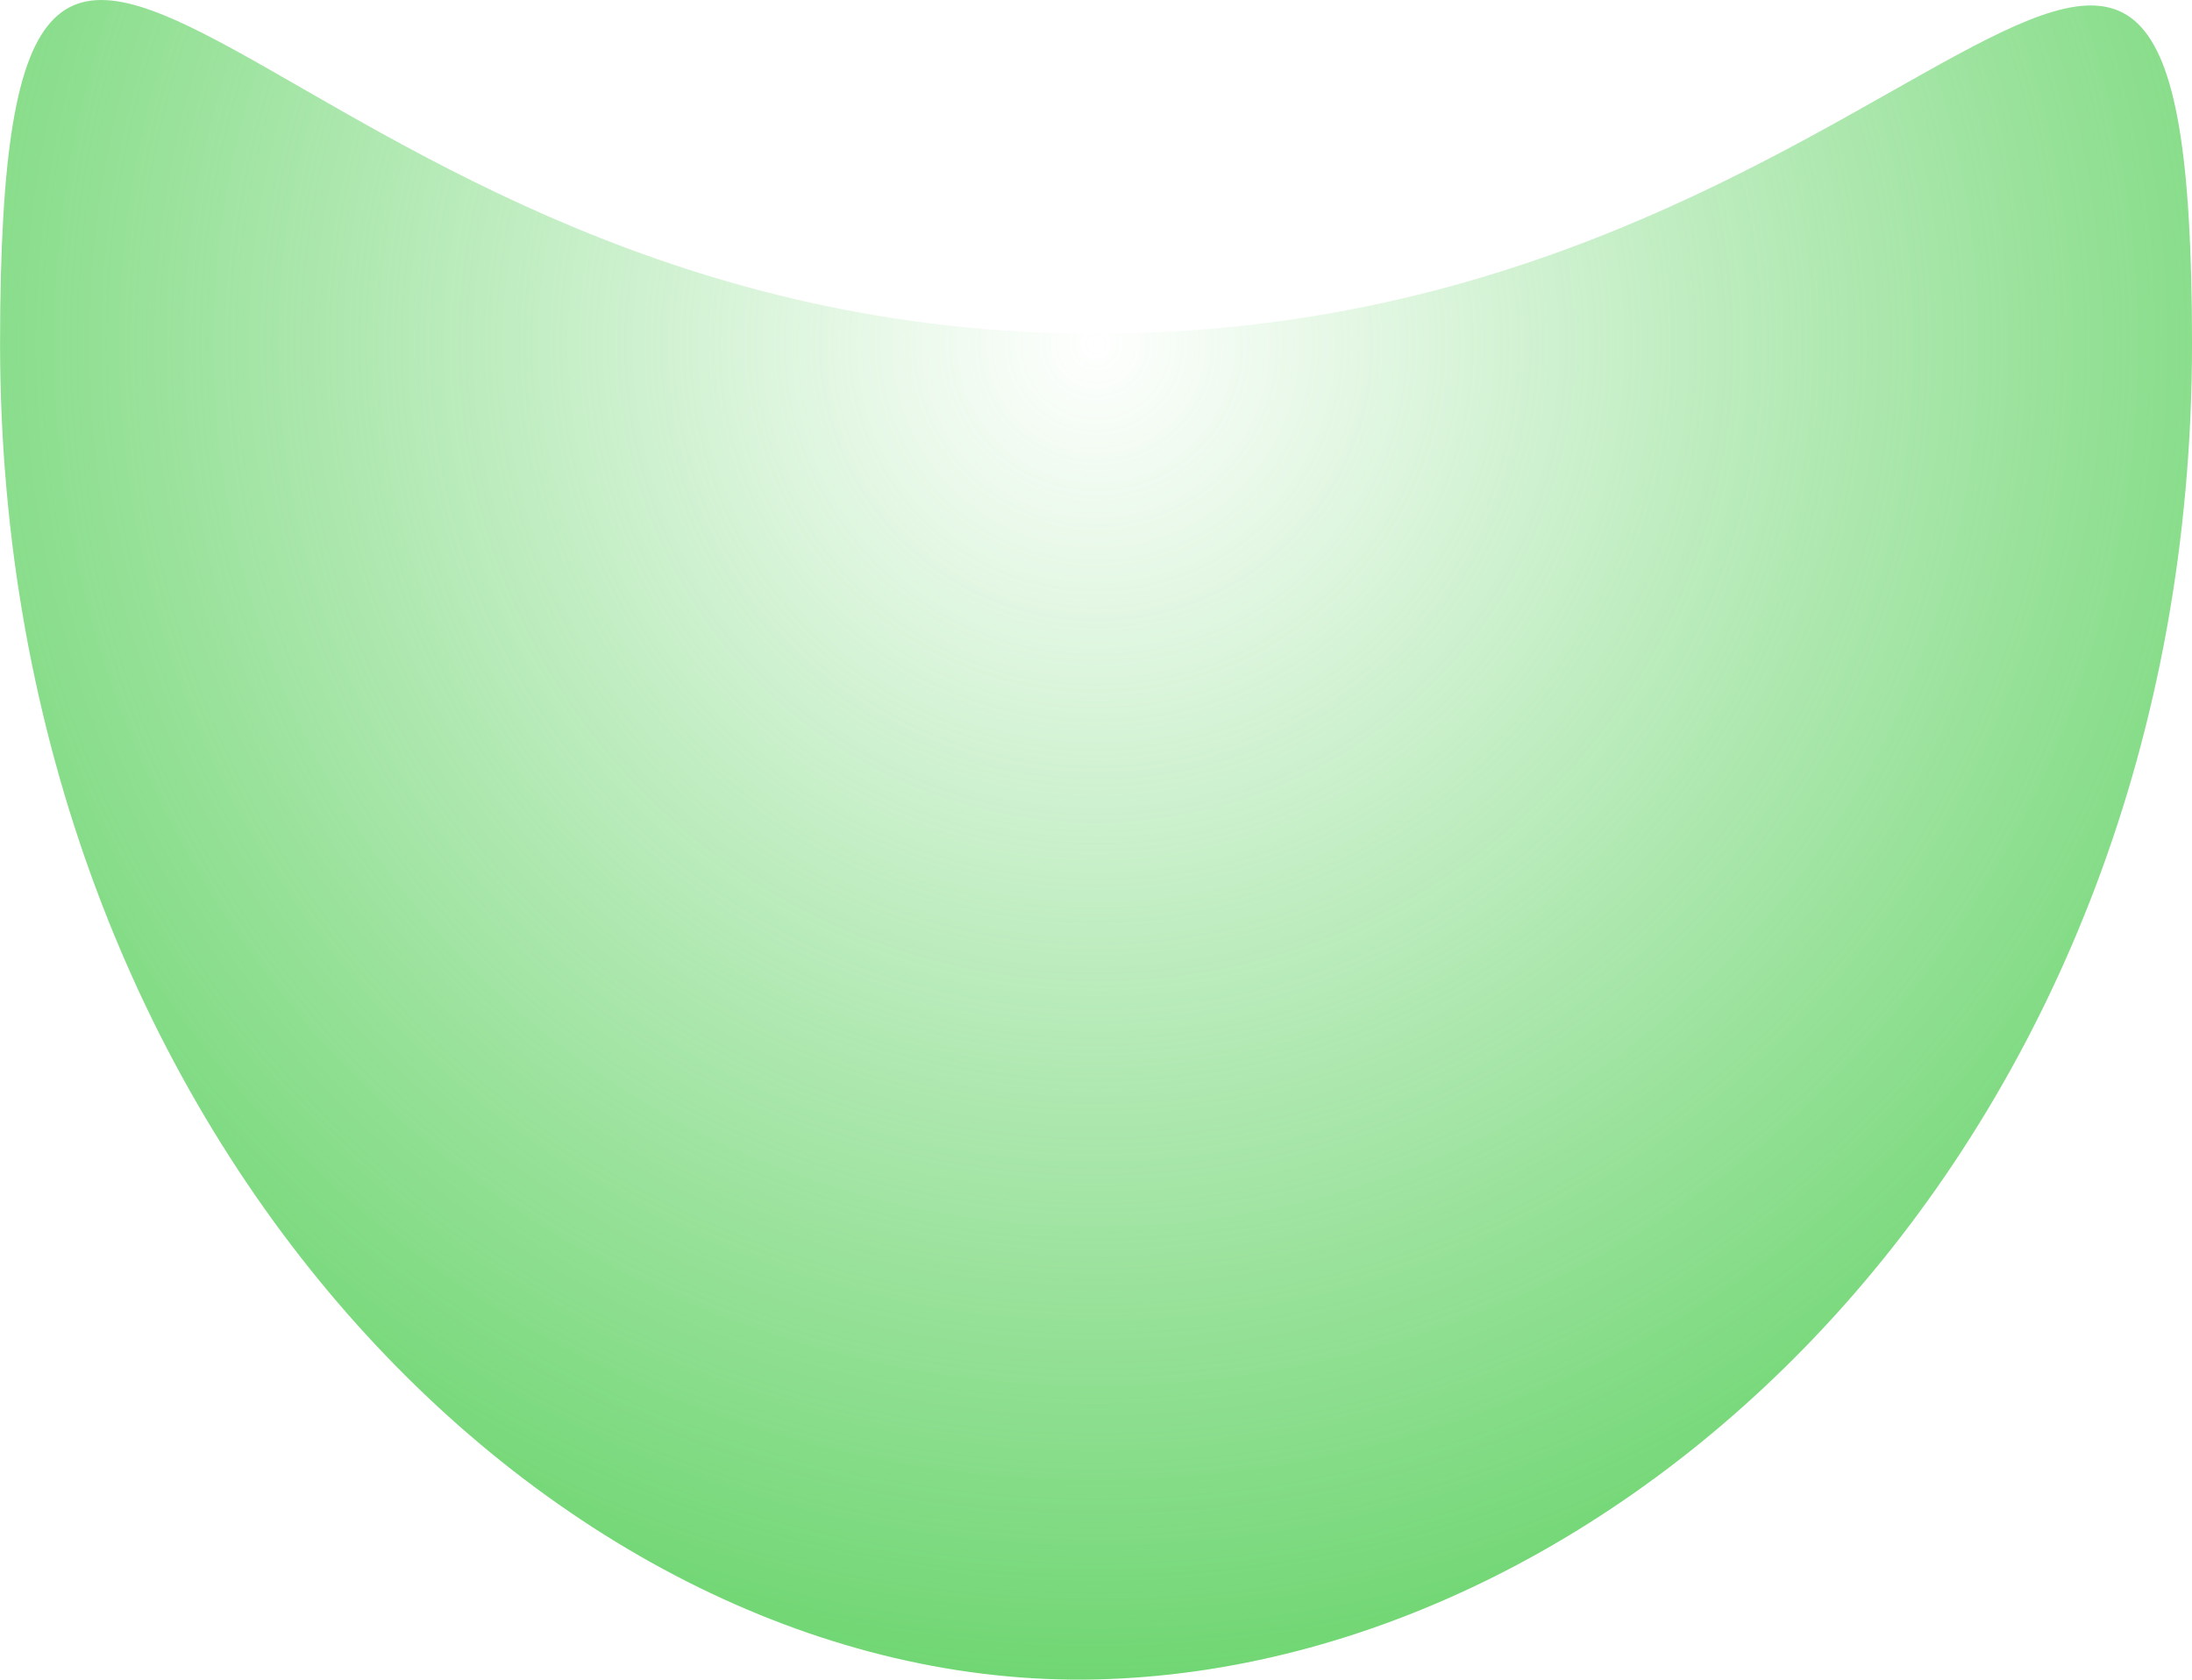 <svg version="1.1" xmlns="http://www.w3.org/2000/svg" xmlns:xlink="http://www.w3.org/1999/xlink" width="27.187" height="20.832" viewBox="0,0,27.187,20.832"><defs><radialGradient cx="239.924" cy="186.28" r="18.678" gradientUnits="userSpaceOnUse" id="color-1"><stop offset="0" stop-color="#5ed161" stop-opacity="0"/><stop offset="1" stop-color="#5ed161"/></radialGradient></defs><g transform="translate(-226.33,-182.017)"><g data-paper-data="{&quot;isPaintingLayer&quot;:true}" fill="url(#color-1)" fill-rule="nonzero" stroke="none" stroke-width="0" stroke-linecap="butt" stroke-linejoin="miter" stroke-miterlimit="10" stroke-dasharray="" stroke-dashoffset="0" style="mix-blend-mode: normal"><path d="M253.517,186.28c0,9.823 -6.939,16.414 -13.593,16.566c-6.654,0.152 -13.593,-6.743 -13.593,-16.566c0,-9.518 3.278,-0.125 13.593,-0.125c10.316,0 13.593,-9.241 13.593,0.125z" data-paper-data="{&quot;index&quot;:null}"/></g></g></svg>